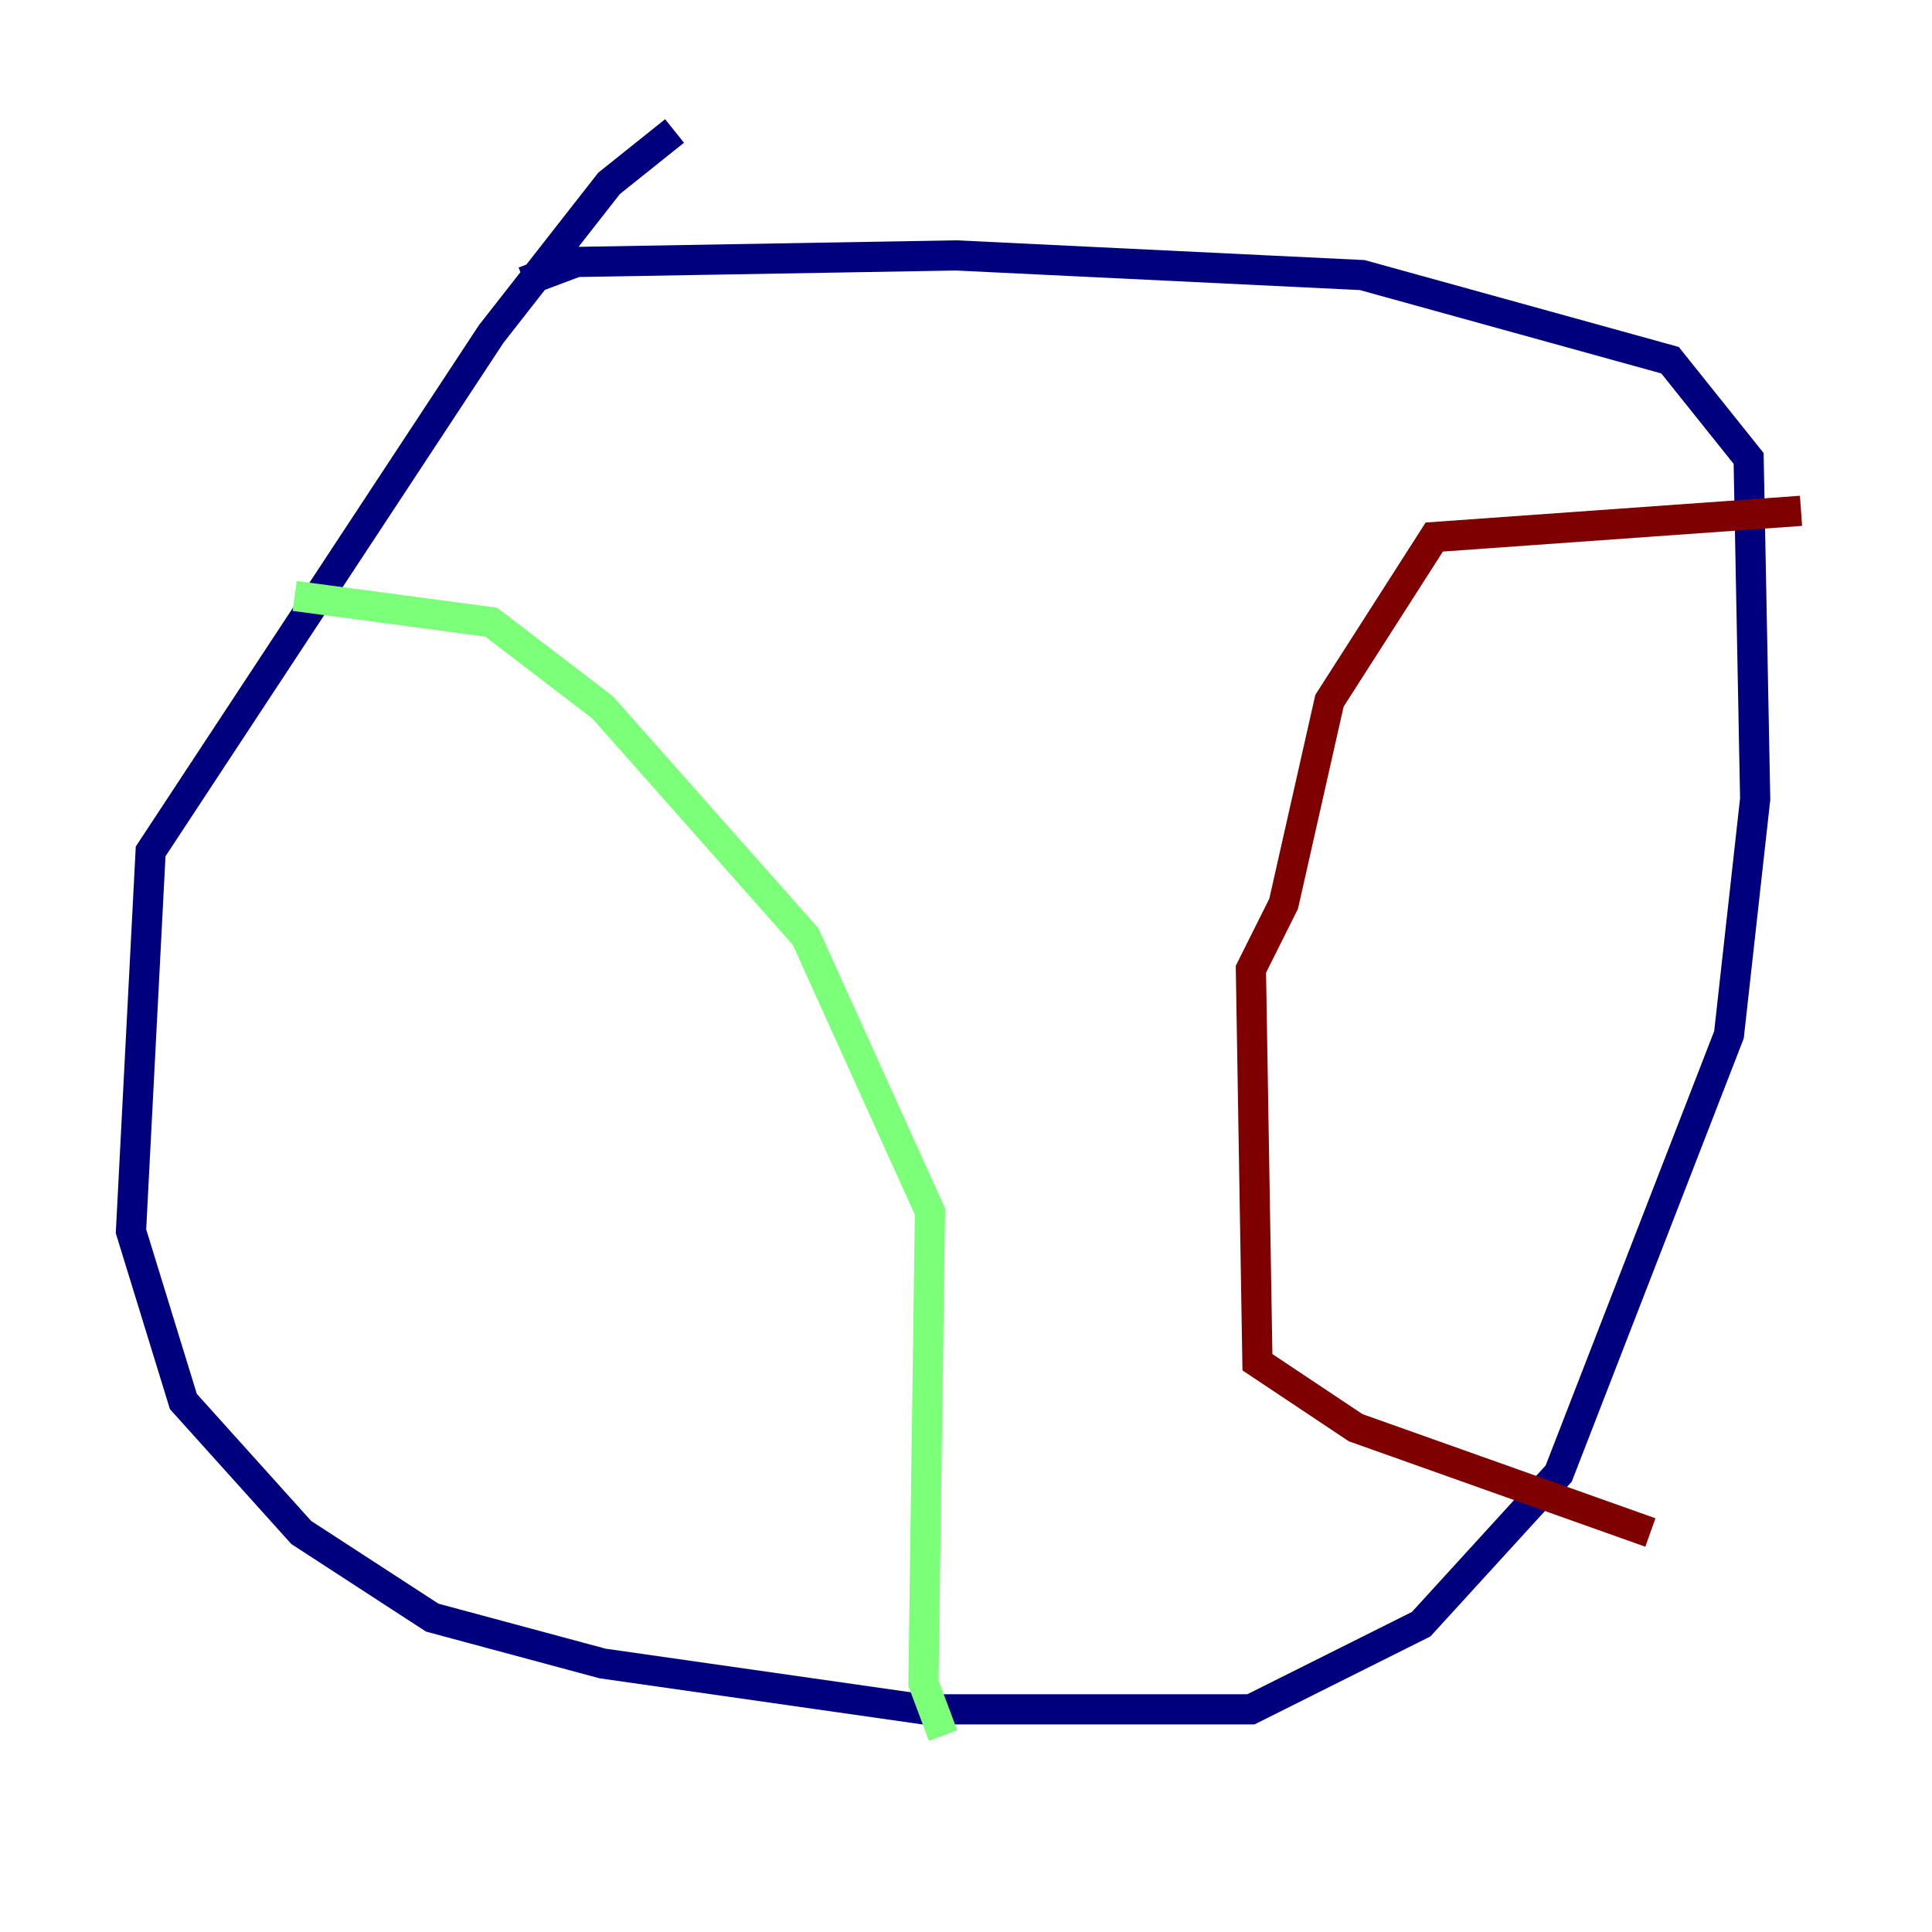 <?xml version="1.0" encoding="utf-8" ?>
<svg baseProfile="tiny" height="128" version="1.2" viewBox="0,0,128,128" width="128" xmlns="http://www.w3.org/2000/svg" xmlns:ev="http://www.w3.org/2001/xml-events" xmlns:xlink="http://www.w3.org/1999/xlink"><defs /><polyline fill="none" points="44.691,8.678 40.352,12.149 32.542,22.129 9.98,56.407 8.678,81.573 12.149,92.854 19.959,101.532 28.637,107.173 39.919,110.21 61.18,113.248 82.875,113.248 94.156,107.607 103.268,97.627 114.549,68.556 116.285,52.936 115.851,30.373 110.644,23.864 90.251,18.224 63.349,16.922 38.183,17.356 34.712,18.658" stroke="#00007f" stroke-width="2" /><polyline fill="none" points="19.525,39.485 32.542,41.22 39.919,46.861 53.37,62.047 61.614,80.271 61.18,111.512 62.481,114.983" stroke="#7cff79" stroke-width="2" /><polyline fill="none" points="119.322,33.844 95.024,35.58 88.081,46.427 85.044,59.878 82.875,64.217 83.308,90.251 89.817,94.59 109.342,101.532" stroke="#7f0000" stroke-width="2" /></svg>